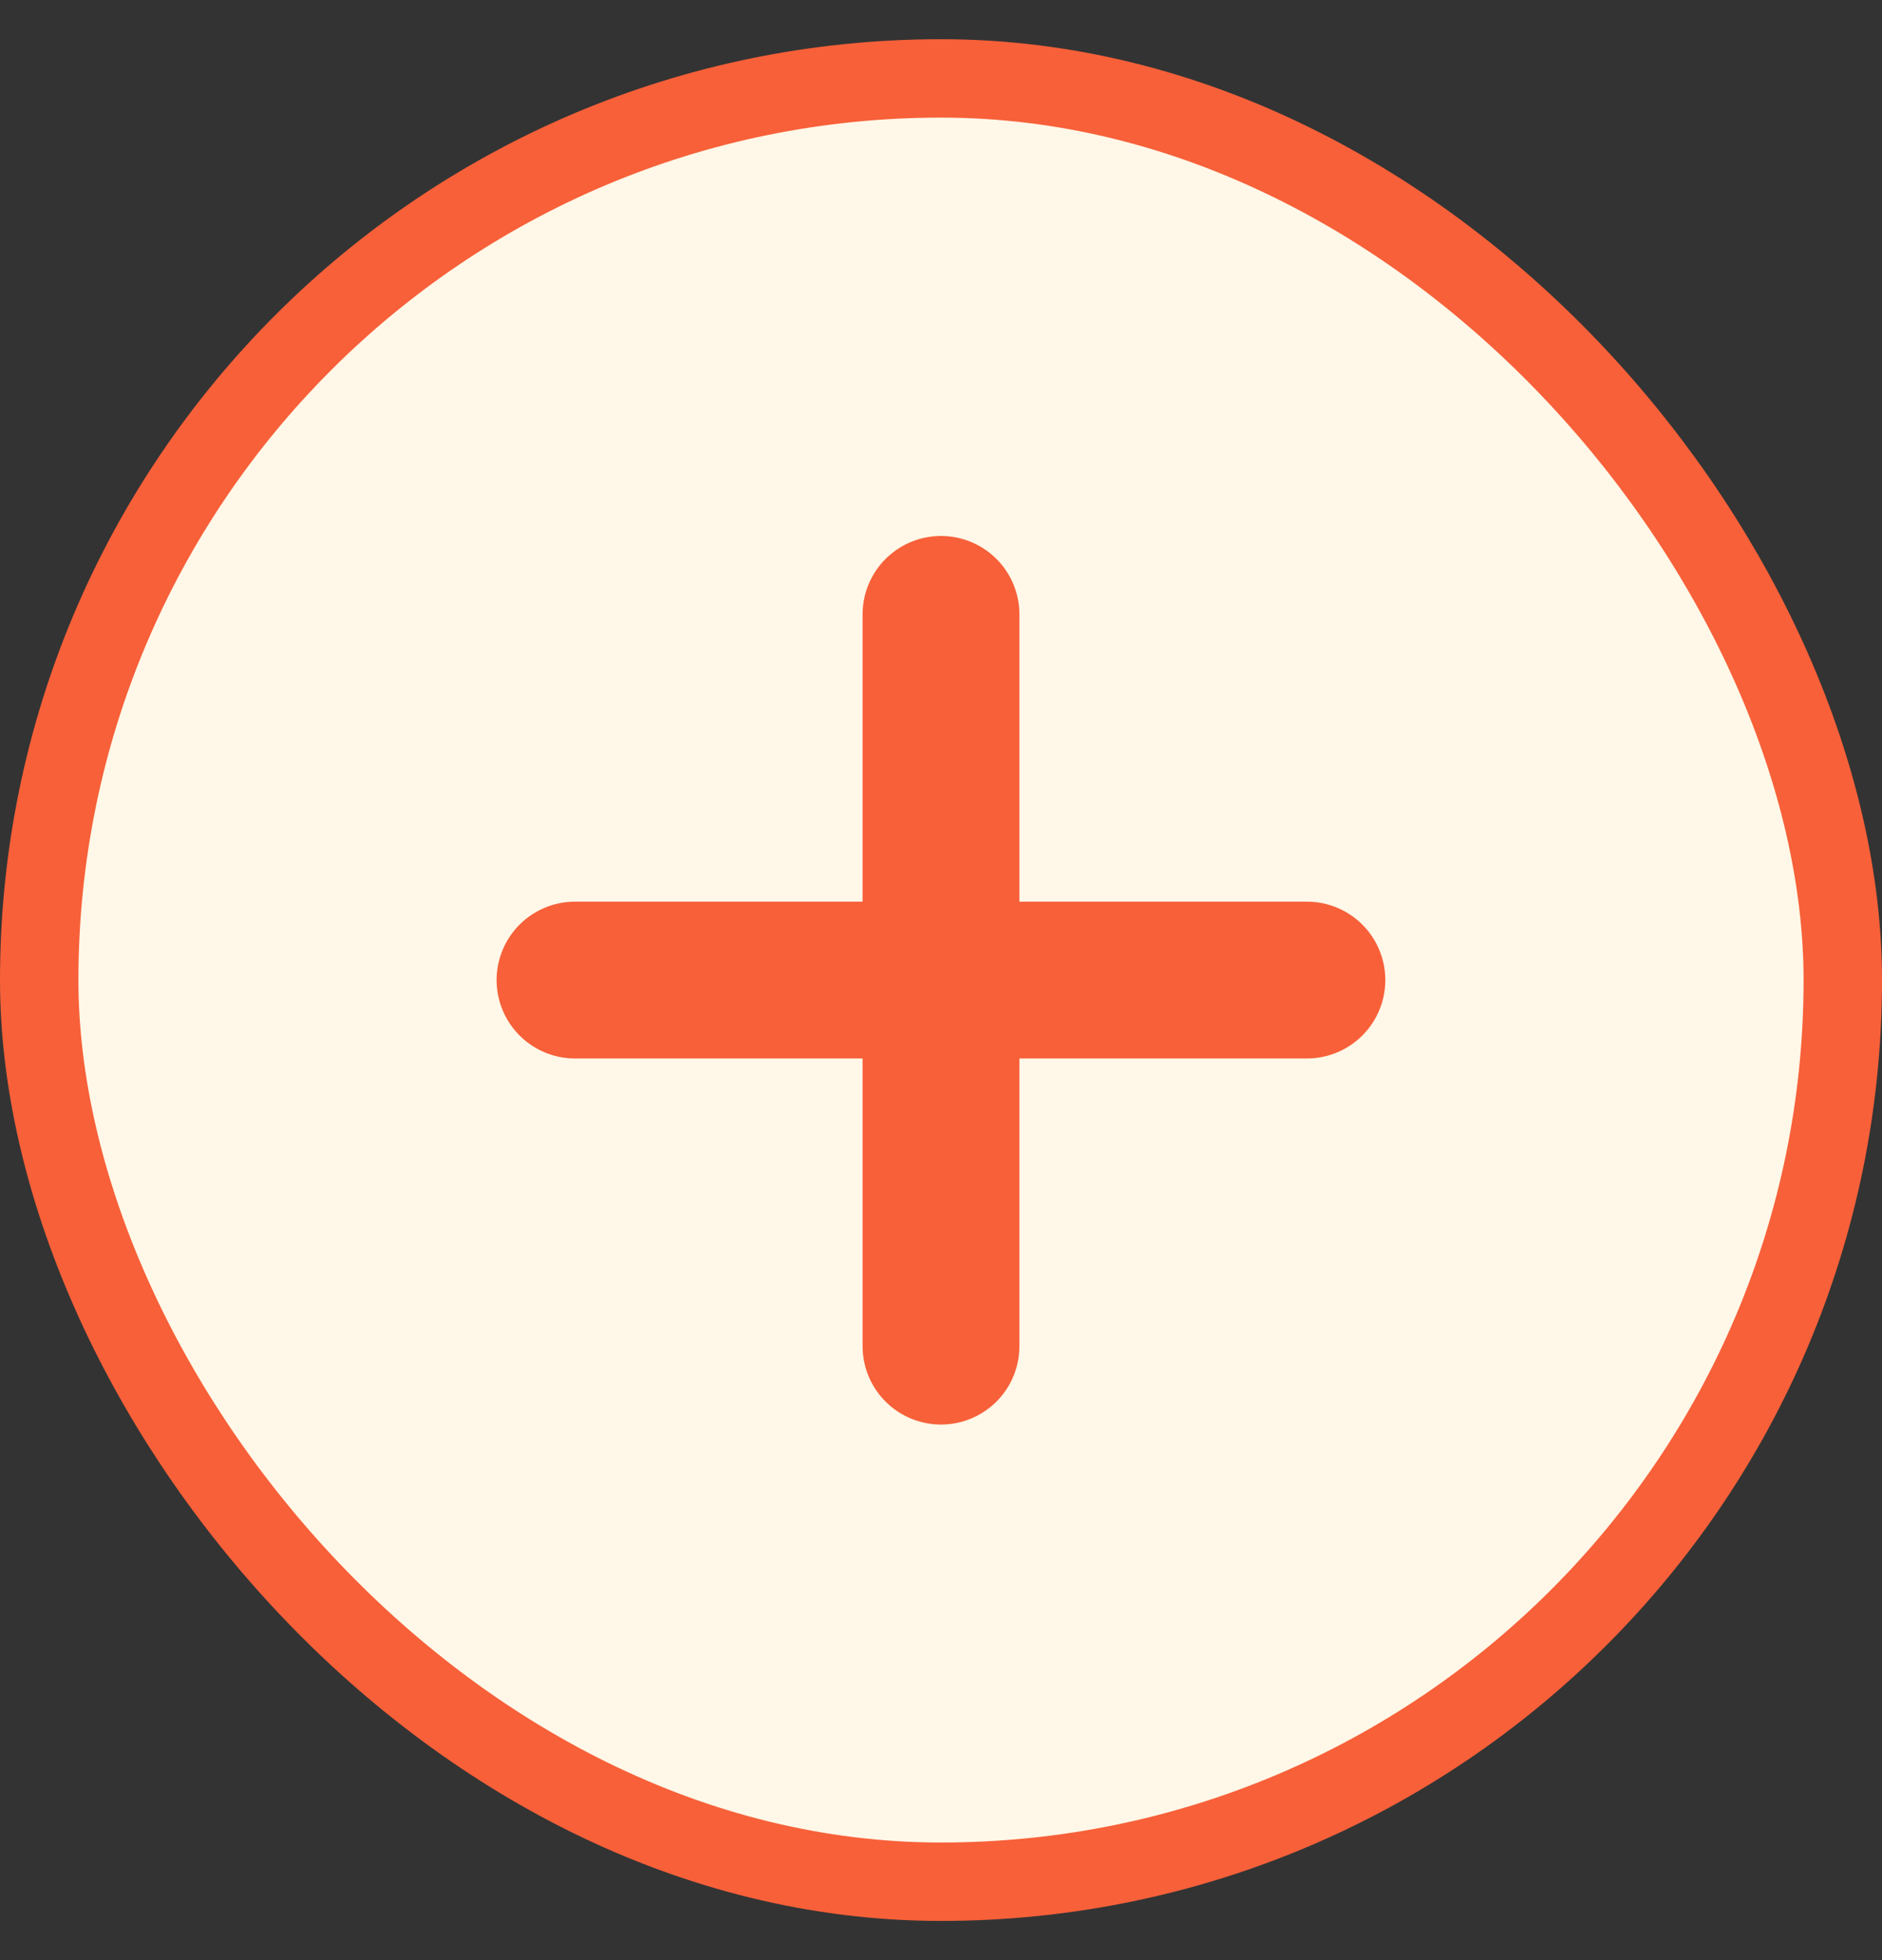 <svg width="24" height="25" viewBox="0 0 24 25" fill="none" xmlns="http://www.w3.org/2000/svg">
<rect x="0" y="0" width="24" height="25" fill="#333333" stroke="none"/>
<rect x="0.5" y="1" width="23" height="23" rx="11.5" fill="#FFF7E7"/>
<rect x="0.5" y="1" width="23" height="23" rx="11.5" stroke="#F76039"/>
<g clip-path="url(#clip0_5173_136438)">
<path d="M12 7.836V17.169" stroke="#F76039" stroke-width="2" stroke-linecap="round" stroke-linejoin="round"/>
<path d="M7.333 12.5H16.666" stroke="#F76039" stroke-width="2" stroke-linecap="round" stroke-linejoin="round"/>
</g>
<defs>
<clipPath id="clip0_5173_136438">
<rect width="16" height="16" fill="white" transform="translate(4 4.5)"/>
</clipPath>
</defs>
</svg>
